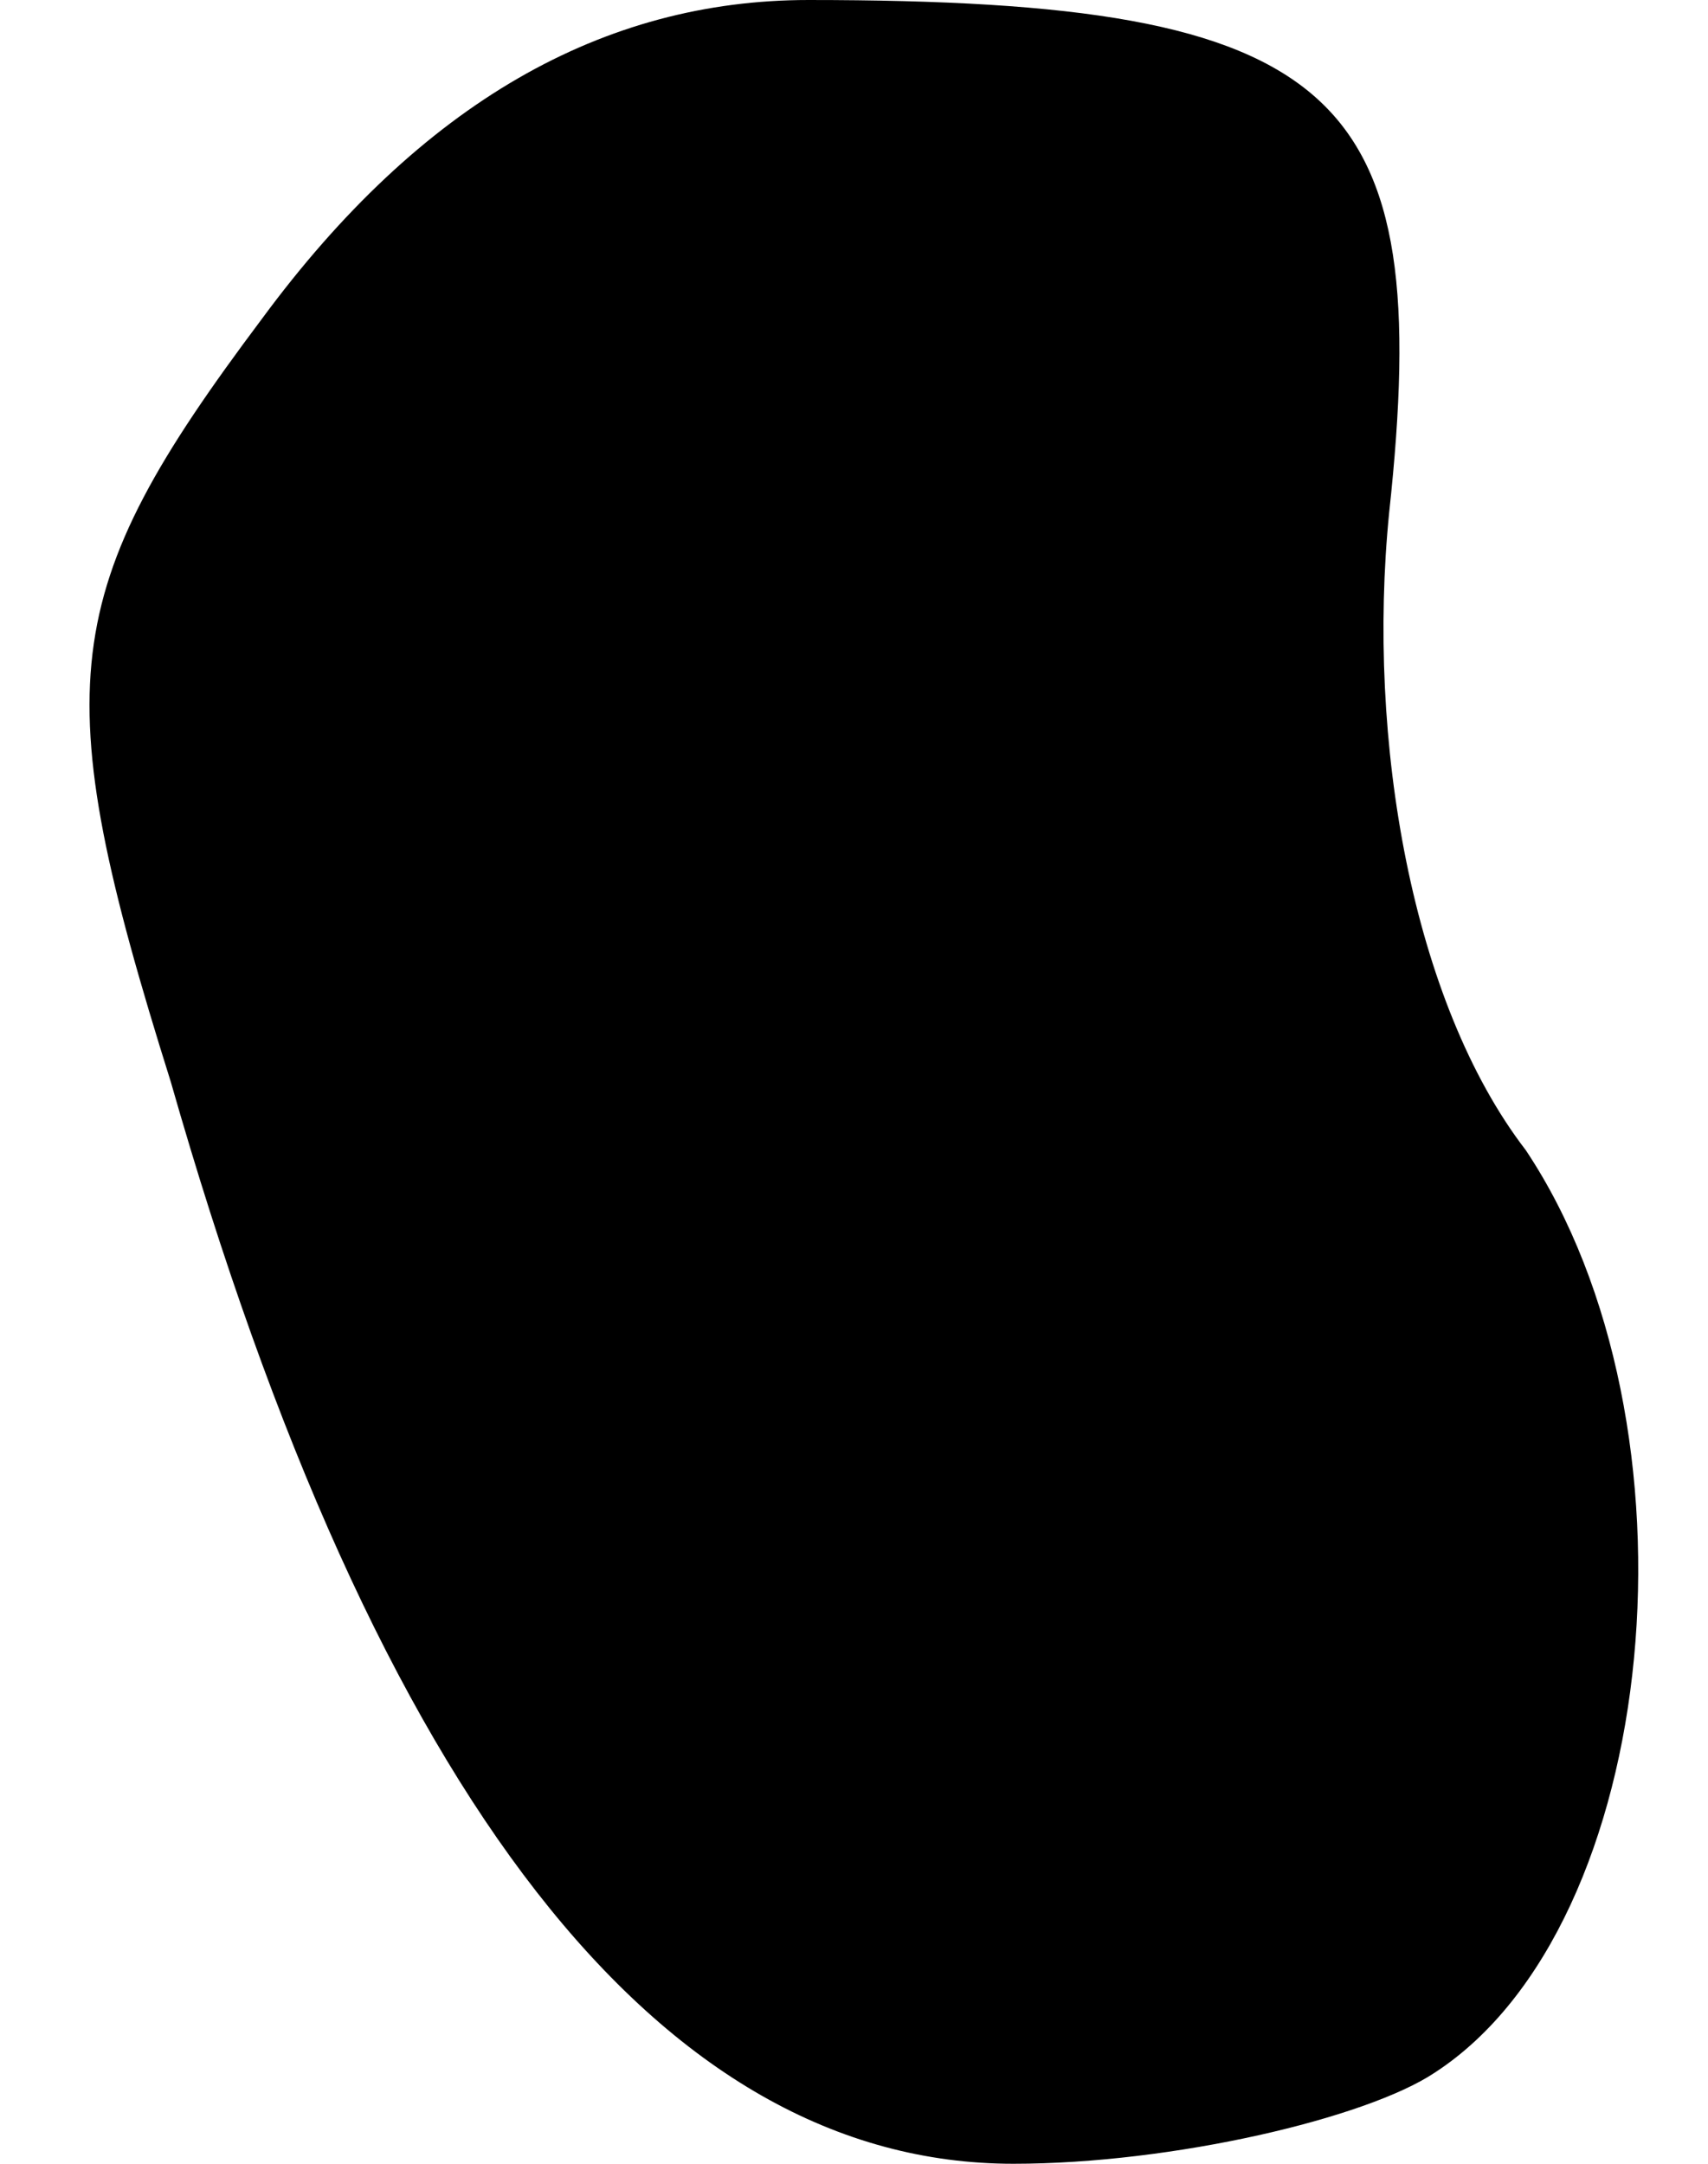 <?xml version="1.0" standalone="no"?>
<!DOCTYPE svg PUBLIC "-//W3C//DTD SVG 20010904//EN"
 "http://www.w3.org/TR/2001/REC-SVG-20010904/DTD/svg10.dtd">
<svg version="1.0" xmlns="http://www.w3.org/2000/svg"
 width="15pt" height="19pt" viewBox="0 0 15 19"
 preserveAspectRatio="xMidYMid meet">
<g transform="translate(0,19) scale(0.1,-0.1)"
fill="#000000" stroke="none">
<path fill="#000000" stroke="none" d="M23 162 c-18 -24 -19 -32 -8 -67 18
-63 43 -95 74 -95 14 0 31 4 37 8 20 13 24 57 8 81 -10 13 -14 36 -12 56 4 37
-4 45 -51 45 -18 0 -34 -9 -48 -28z"/>
</g>
</svg>
